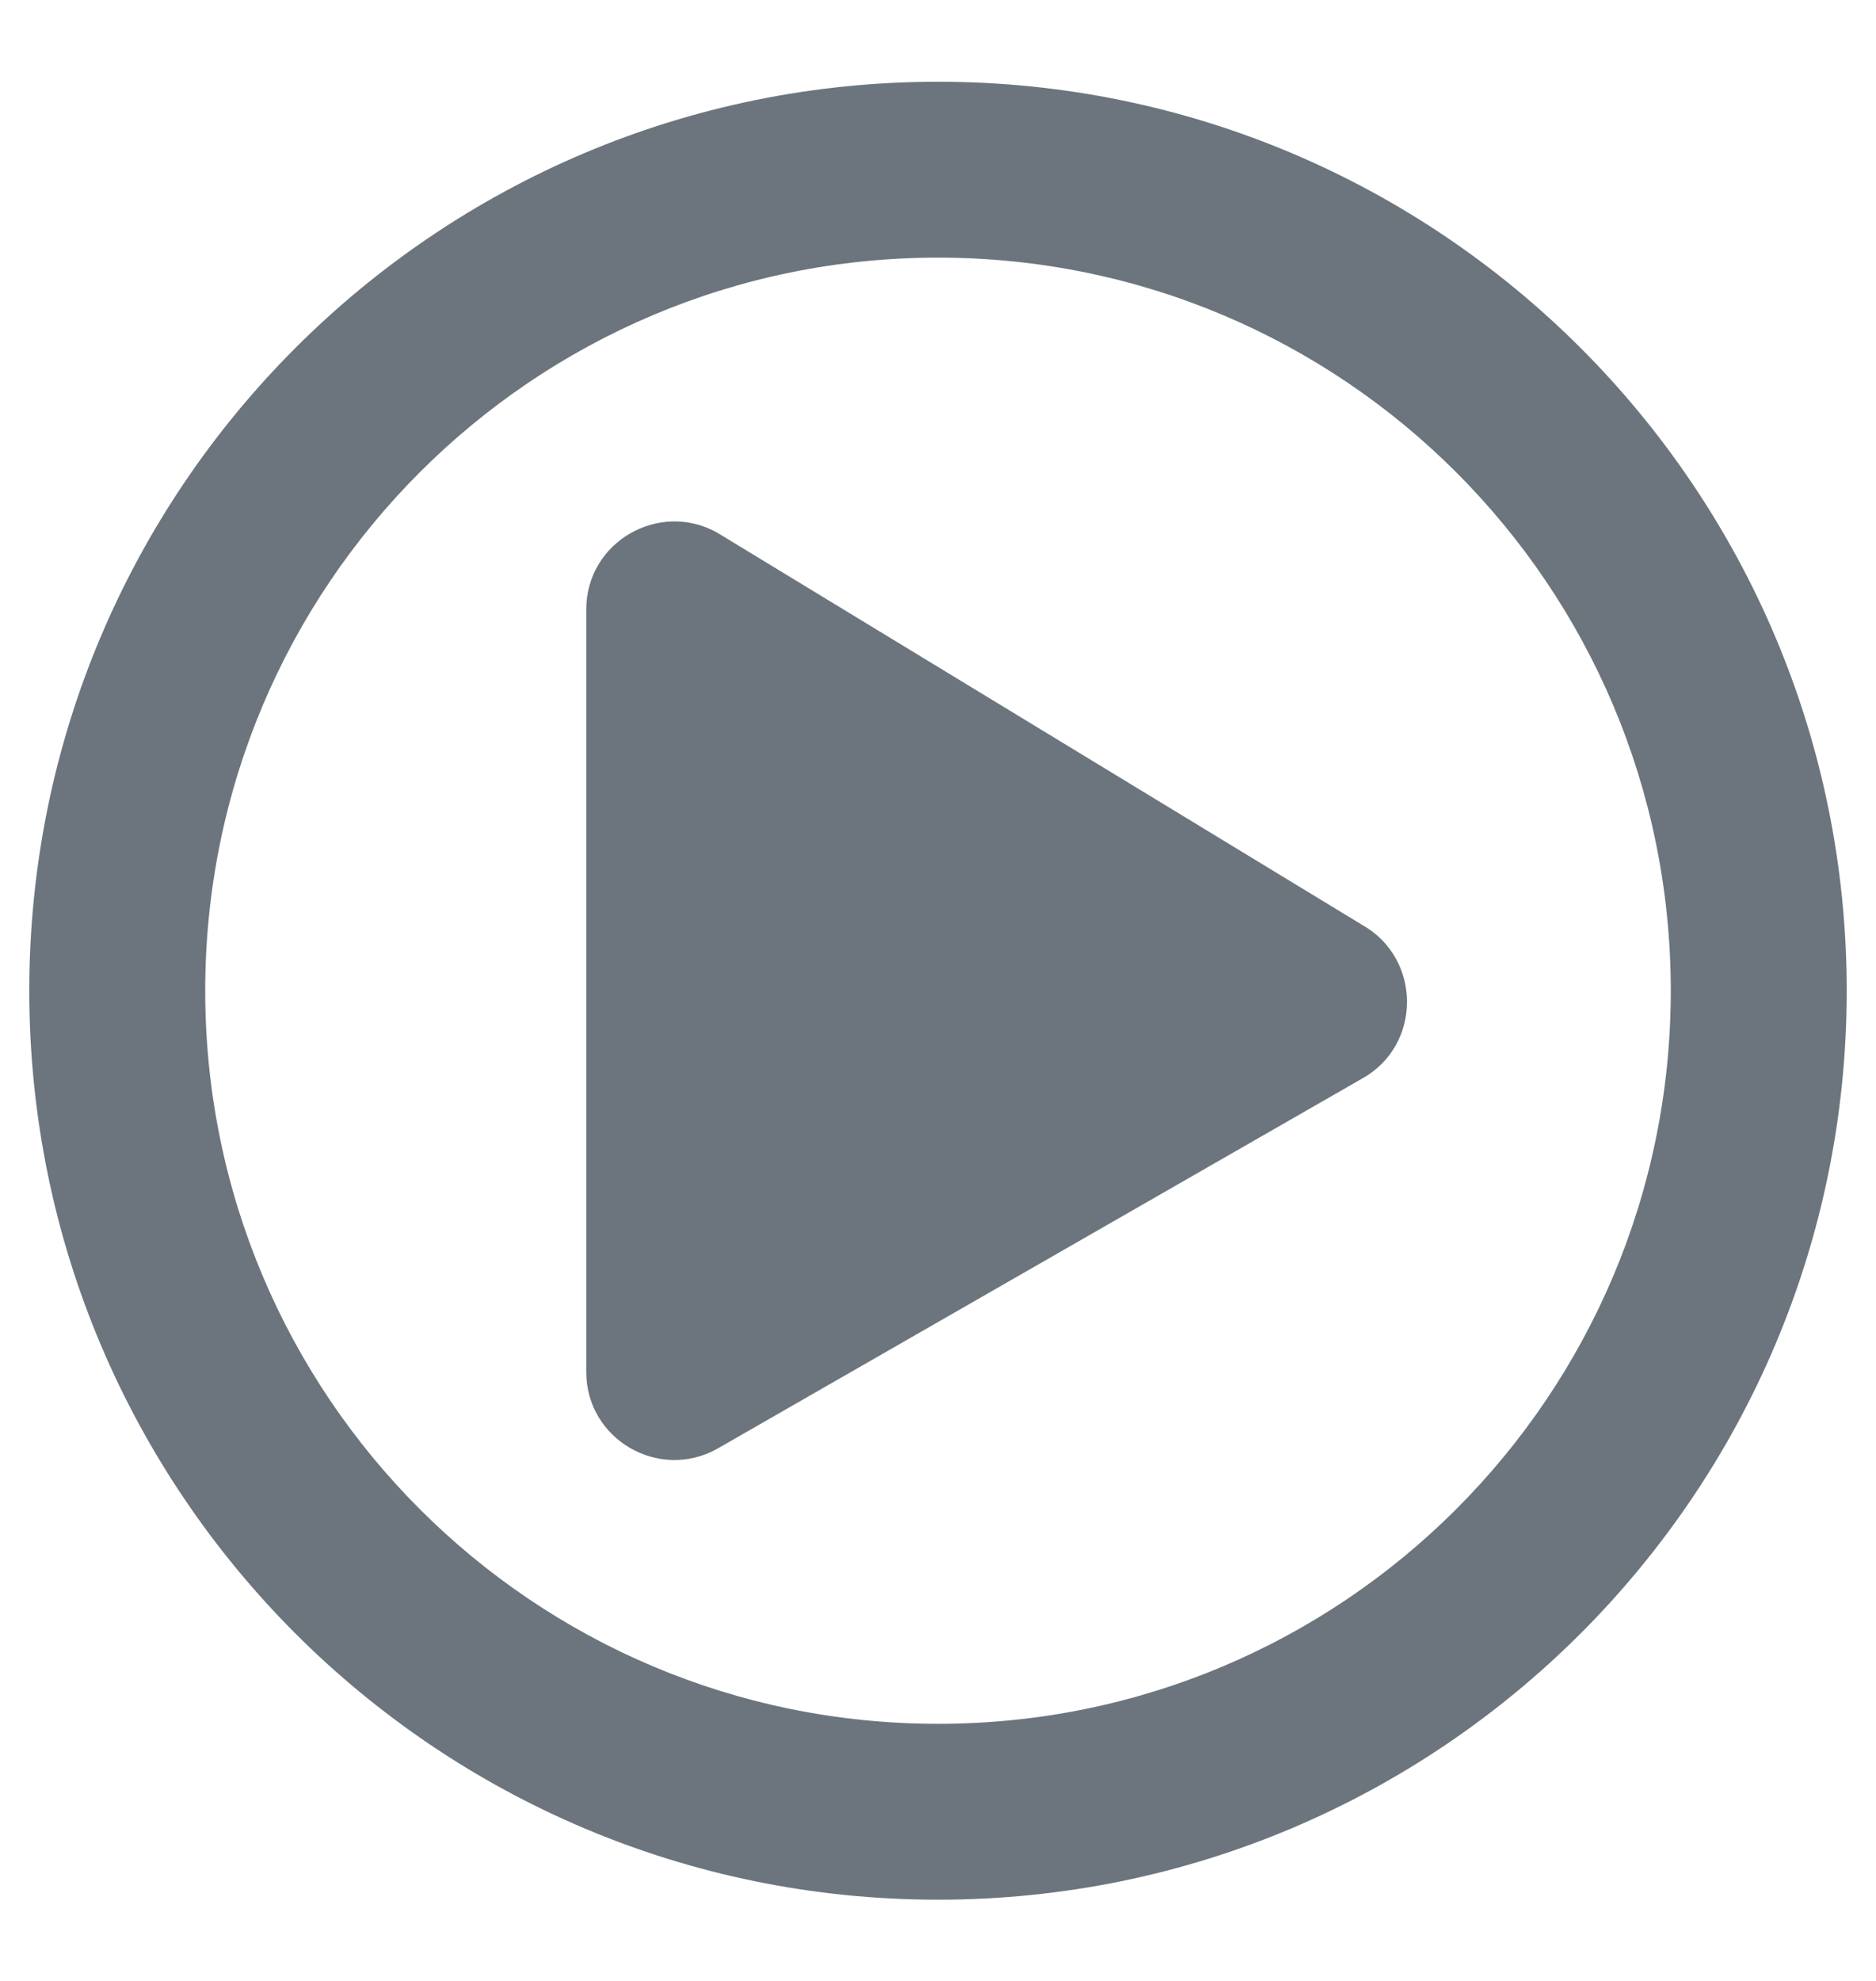 <svg width="18" height="19" viewBox="0 0 18 19" fill="none" xmlns="http://www.w3.org/2000/svg">
<g clip-path="url(#clip0)">
<path d="M13.068 8.87L6.88 5.108C6.325 4.799 5.625 5.196 5.625 5.846V13.159C5.625 13.806 6.321 14.207 6.88 13.897L13.068 10.346C13.644 10.027 13.644 9.193 13.068 8.87ZM17.719 9.503C17.719 4.686 13.816 0.784 9 0.784C4.184 0.784 0.281 4.686 0.281 9.503C0.281 14.319 4.184 18.221 9 18.221C13.816 18.221 17.719 14.319 17.719 9.503ZM1.969 9.503C1.969 5.618 5.115 2.471 9 2.471C12.885 2.471 16.031 5.618 16.031 9.503C16.031 13.387 12.885 16.534 9 16.534C5.115 16.534 1.969 13.387 1.969 9.503Z" fill="#6C757D"/>
</g>
<defs>
<clipPath id="clip0">
<rect width="18" height="18" fill="white" transform="translate(0 0.503)"/>
</clipPath>
</defs>
</svg>
